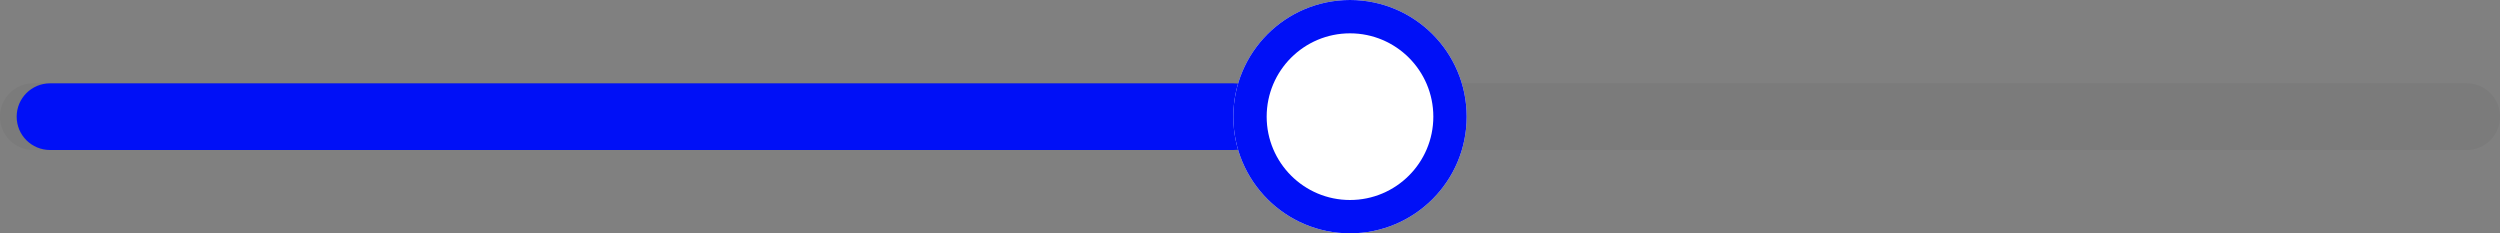 <svg width="150" height="14" viewBox="0 0 150 14" fill="none" xmlns="http://www.w3.org/2000/svg">
<rect x="0" y="0" width="150" height="14" fill="#808080" stroke="none"/>
<path d="M148 5H2C0.895 5 0 5.895 0 7C0 8.105 0.895 9 2 9H148C149.105 9 150 8.105 150 7C150 5.895 149.105 5 148 5Z" fill="black" fill-opacity="0.04"/>
<path d="M1 7C1 5.895 1.895 5 3.006 5H73.994C75.102 5 76 5.888 76 7C76 8.105 75.106 9 73.994 9H3.006C1.898 9 1 8.112 1 7Z" fill="#0010F7"/>
<path d="M81 14C84.866 14 88 10.866 88 7C88 3.134 84.866 0 81 0C77.134 0 74 3.134 74 7C74 10.866 77.134 14 81 14Z" fill="white"/>
<path d="M81 14C84.866 14 88 10.866 88 7C88 3.134 84.866 0 81 0C77.134 0 74 3.134 74 7C74 10.866 77.134 14 81 14Z" fill="#0010F7"/>
<path d="M81 12C83.761 12 86 9.761 86 7C86 4.239 83.761 2 81 2C78.239 2 76 4.239 76 7C76 9.761 78.239 12 81 12Z" fill="white"/>
</svg>

